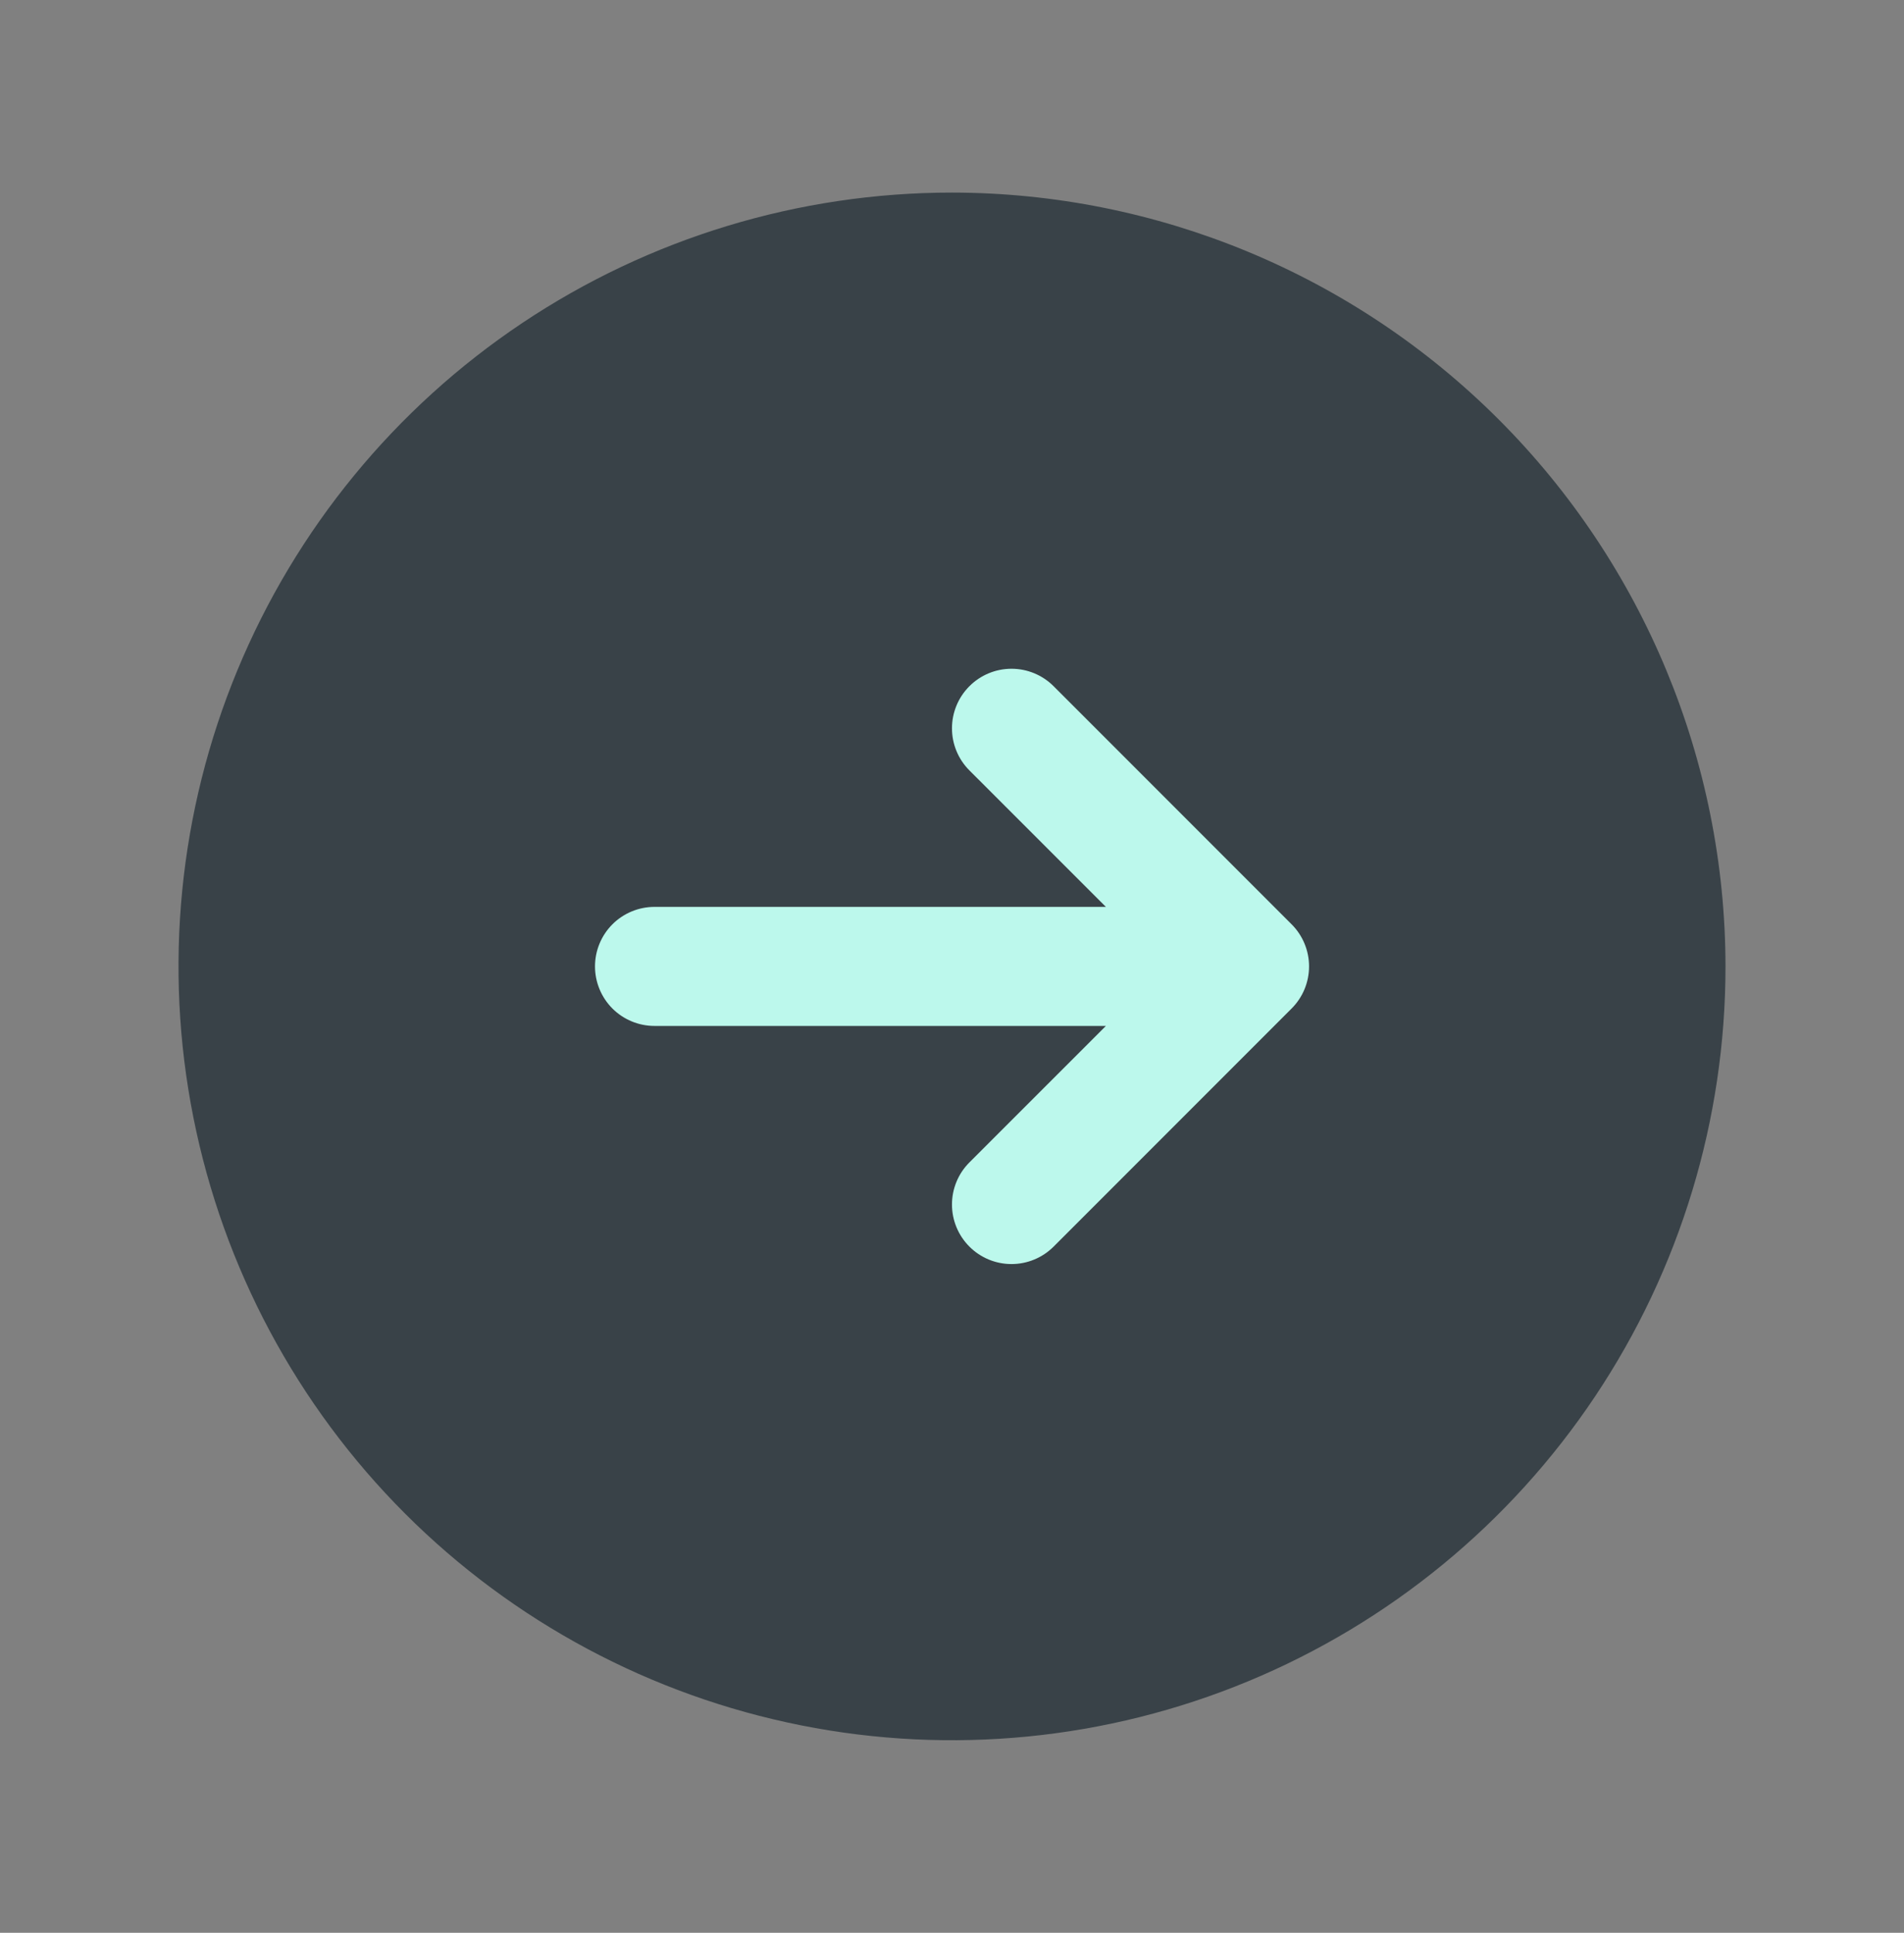 <svg width="68" height="69" viewBox="0 0 68 69" fill="none" xmlns="http://www.w3.org/2000/svg">
<rect x="0" y="0" width="68" height="69" fill="#808080" stroke="none"/>
<circle cx="34.5" cy="34" r="21.5" fill="#BCF8EC"/>
<path d="M34 6.875C28.536 6.875 23.195 8.495 18.652 11.531C14.11 14.566 10.569 18.881 8.478 23.928C6.387 28.976 5.84 34.531 6.906 39.889C7.972 45.248 10.603 50.17 14.466 54.034C18.33 57.897 23.252 60.528 28.611 61.594C33.969 62.66 39.524 62.113 44.572 60.022C49.619 57.931 53.934 54.391 56.969 49.848C60.005 45.305 61.625 39.964 61.625 34.5C61.617 27.176 58.704 20.154 53.525 14.975C48.346 9.796 41.324 6.883 34 6.875ZM46.129 36.003L37.629 44.503C37.23 44.902 36.689 45.126 36.125 45.126C35.561 45.126 35.02 44.902 34.622 44.503C34.223 44.105 33.999 43.564 33.999 43C33.999 42.436 34.223 41.895 34.622 41.497L39.496 36.625H23.375C22.811 36.625 22.271 36.401 21.872 36.003C21.474 35.604 21.25 35.064 21.25 34.5C21.25 33.936 21.474 33.396 21.872 32.997C22.271 32.599 22.811 32.375 23.375 32.375H39.496L34.622 27.503C34.223 27.105 33.999 26.564 33.999 26C33.999 25.436 34.223 24.895 34.622 24.497C35.02 24.098 35.561 23.874 36.125 23.874C36.689 23.874 37.23 24.098 37.629 24.497L46.129 32.997C46.326 33.194 46.483 33.428 46.59 33.686C46.697 33.944 46.752 34.221 46.752 34.5C46.752 34.779 46.697 35.056 46.59 35.314C46.483 35.572 46.326 35.806 46.129 36.003Z" fill="#394248"/>
</svg>
